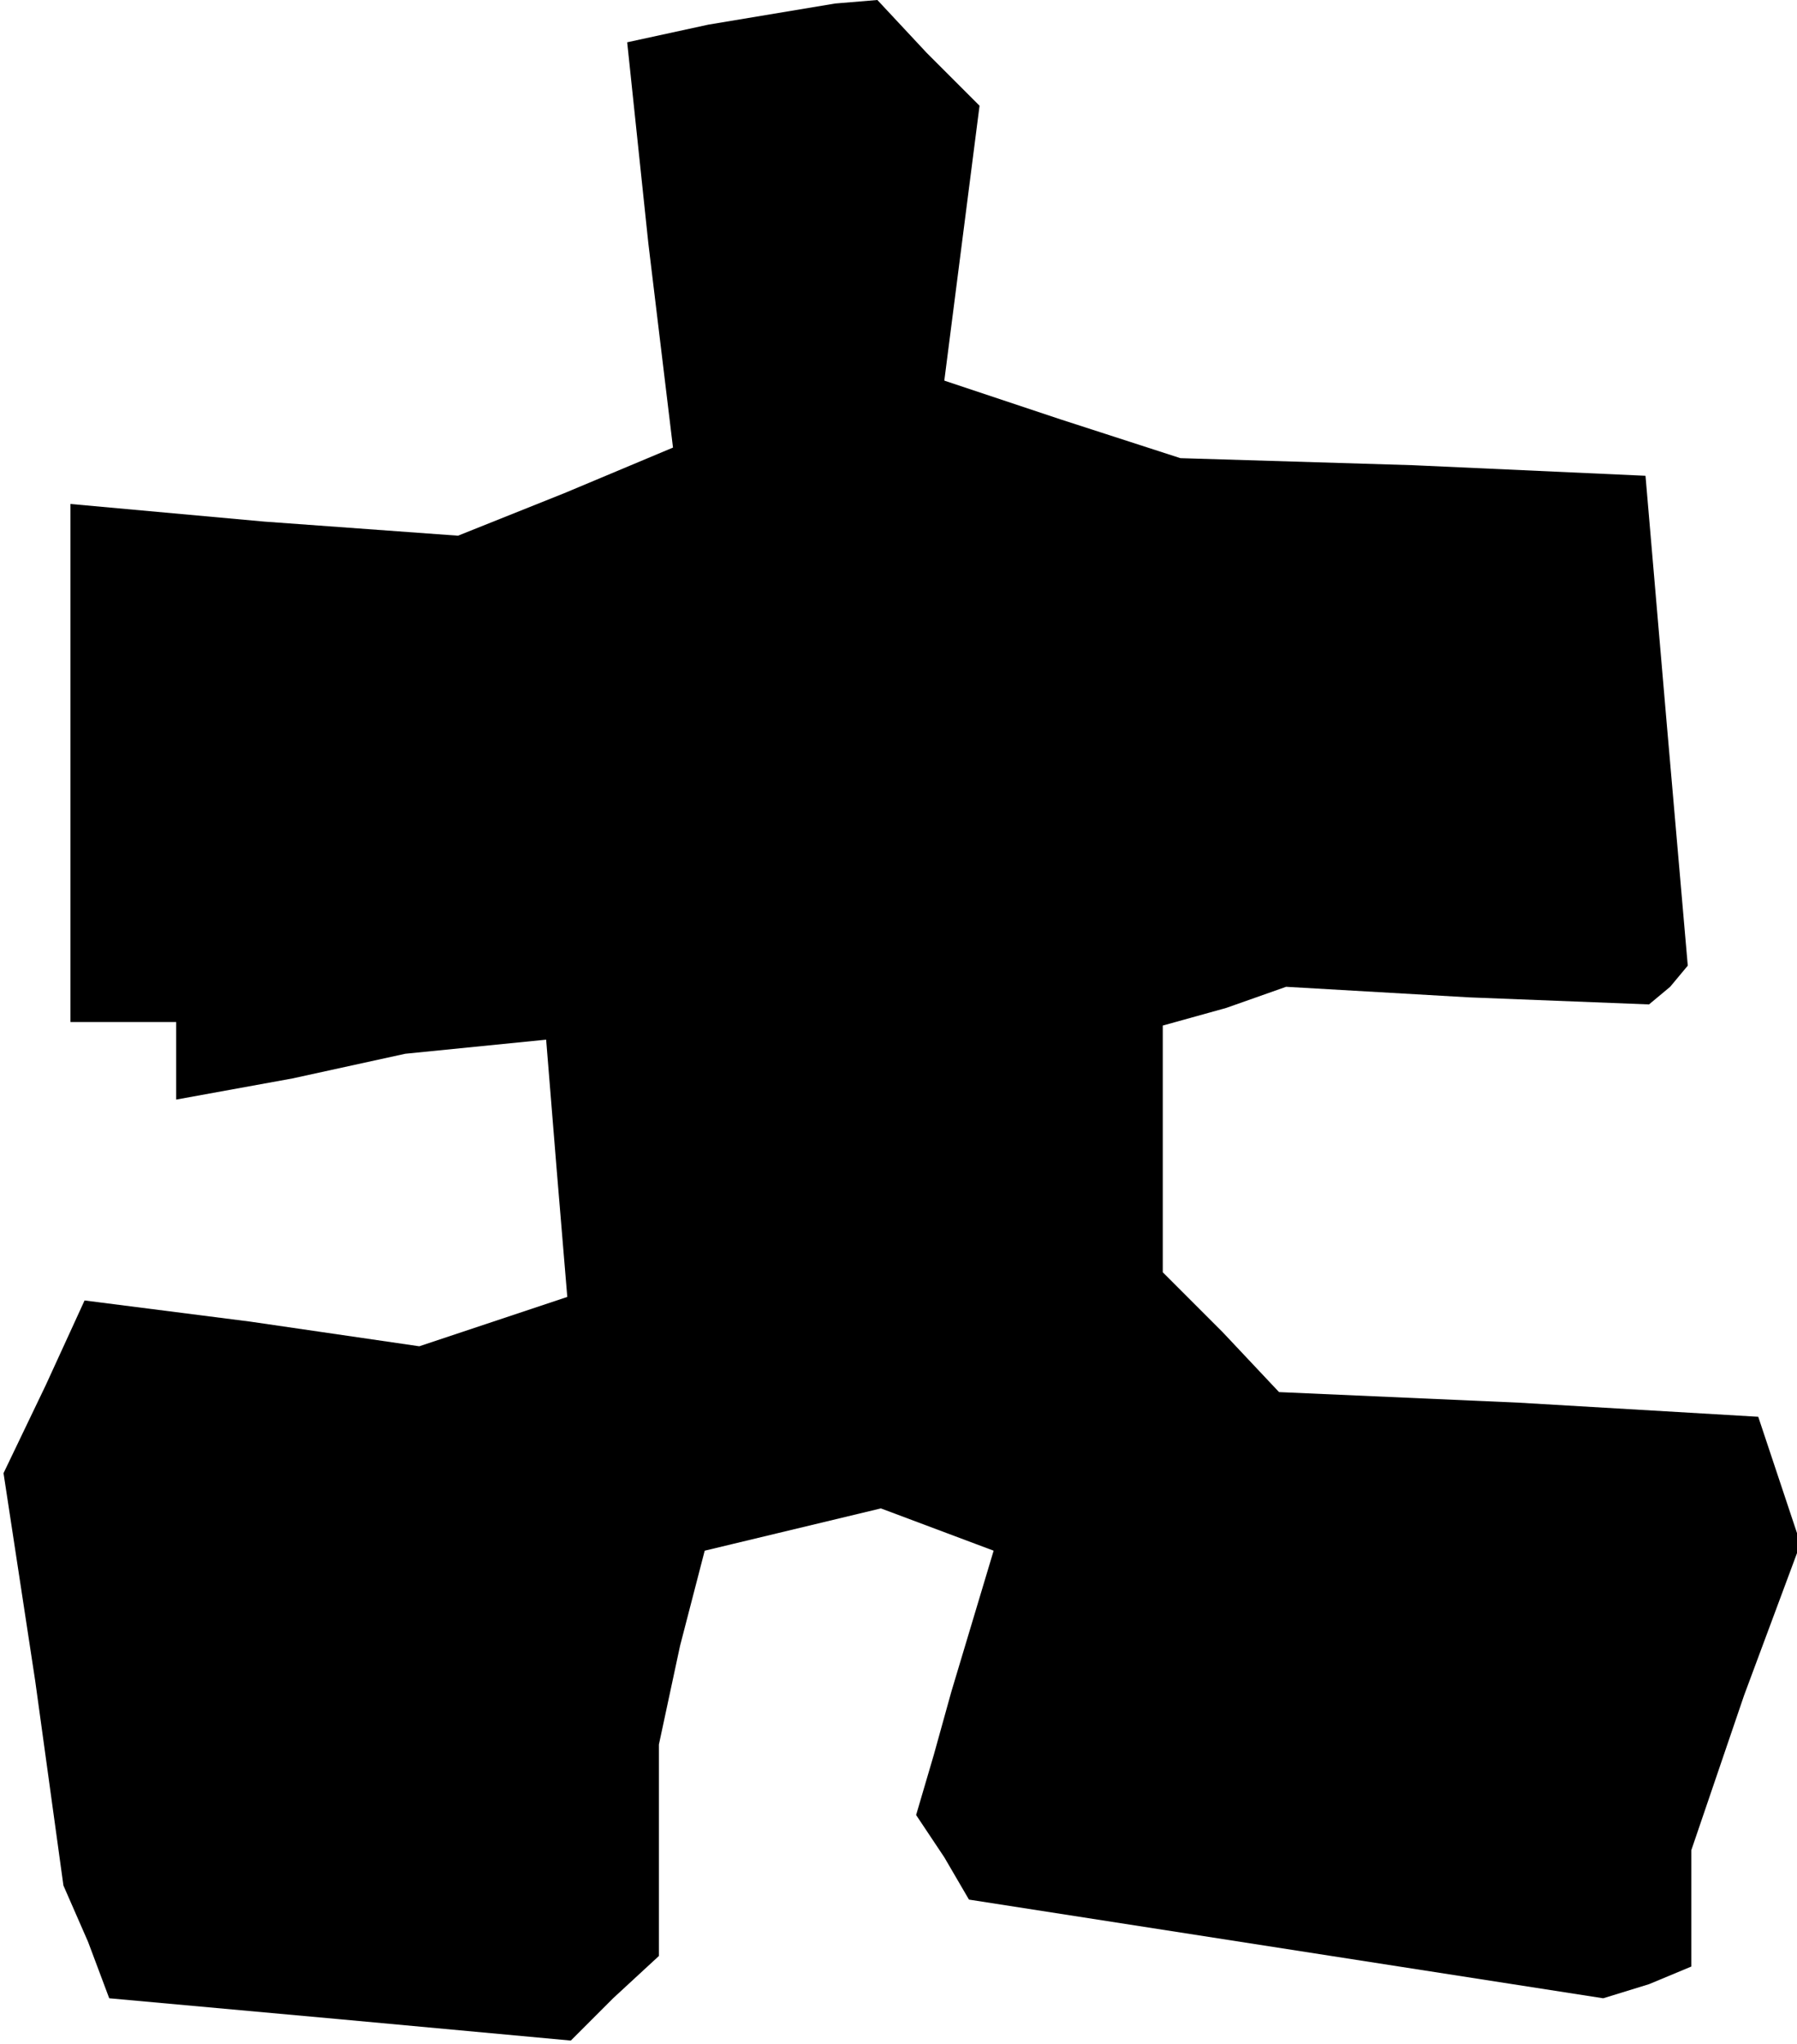<?xml version="1.0" standalone="no"?>
<!DOCTYPE svg PUBLIC "-//W3C//DTD SVG 20010904//EN"
 "http://www.w3.org/TR/2001/REC-SVG-20010904/DTD/svg10.dtd">
<svg version="1.0" xmlns="http://www.w3.org/2000/svg"
 width="51pt" height="58pt" viewBox="0 0 51 58"
 preserveAspectRatio="xMidYMid meet">
<g transform="translate(0,58) scale(0.1,-0.1)"
fill="#000000" stroke="none">
<path d="M201 573 l-23 -5 6 -57 7 -58 -31 -13 -30 -12 -55 4 -55 5 0 -74 0
-73 15 0 15 0 0 -11 0 -11 33 6 32 7 20 2 20 2 3 -37 3 -36 -21 -7 -21 -7 -48
7 -47 6 -11 -24 -12 -25 9 -59 8 -58 7 -16 6 -16 66 -6 65 -6 12 12 13 12 0
30 0 30 6 28 7 27 25 6 25 6 16 -6 16 -6 -6 -20 -6 -20 -5 -18 -5 -17 8 -12 7
-12 90 -14 90 -14 13 4 12 5 0 17 0 16 15 44 16 43 -6 18 -6 18 -68 4 -68 3
-16 17 -17 17 0 35 0 35 18 5 17 6 52 -3 51 -2 6 5 5 6 -6 69 -6 70 -66 3 -66
2 -34 11 -33 11 5 39 5 39 -15 15 -14 15 -12 -1 -12 -2 -24 -4z"/>
</g>
</svg>
